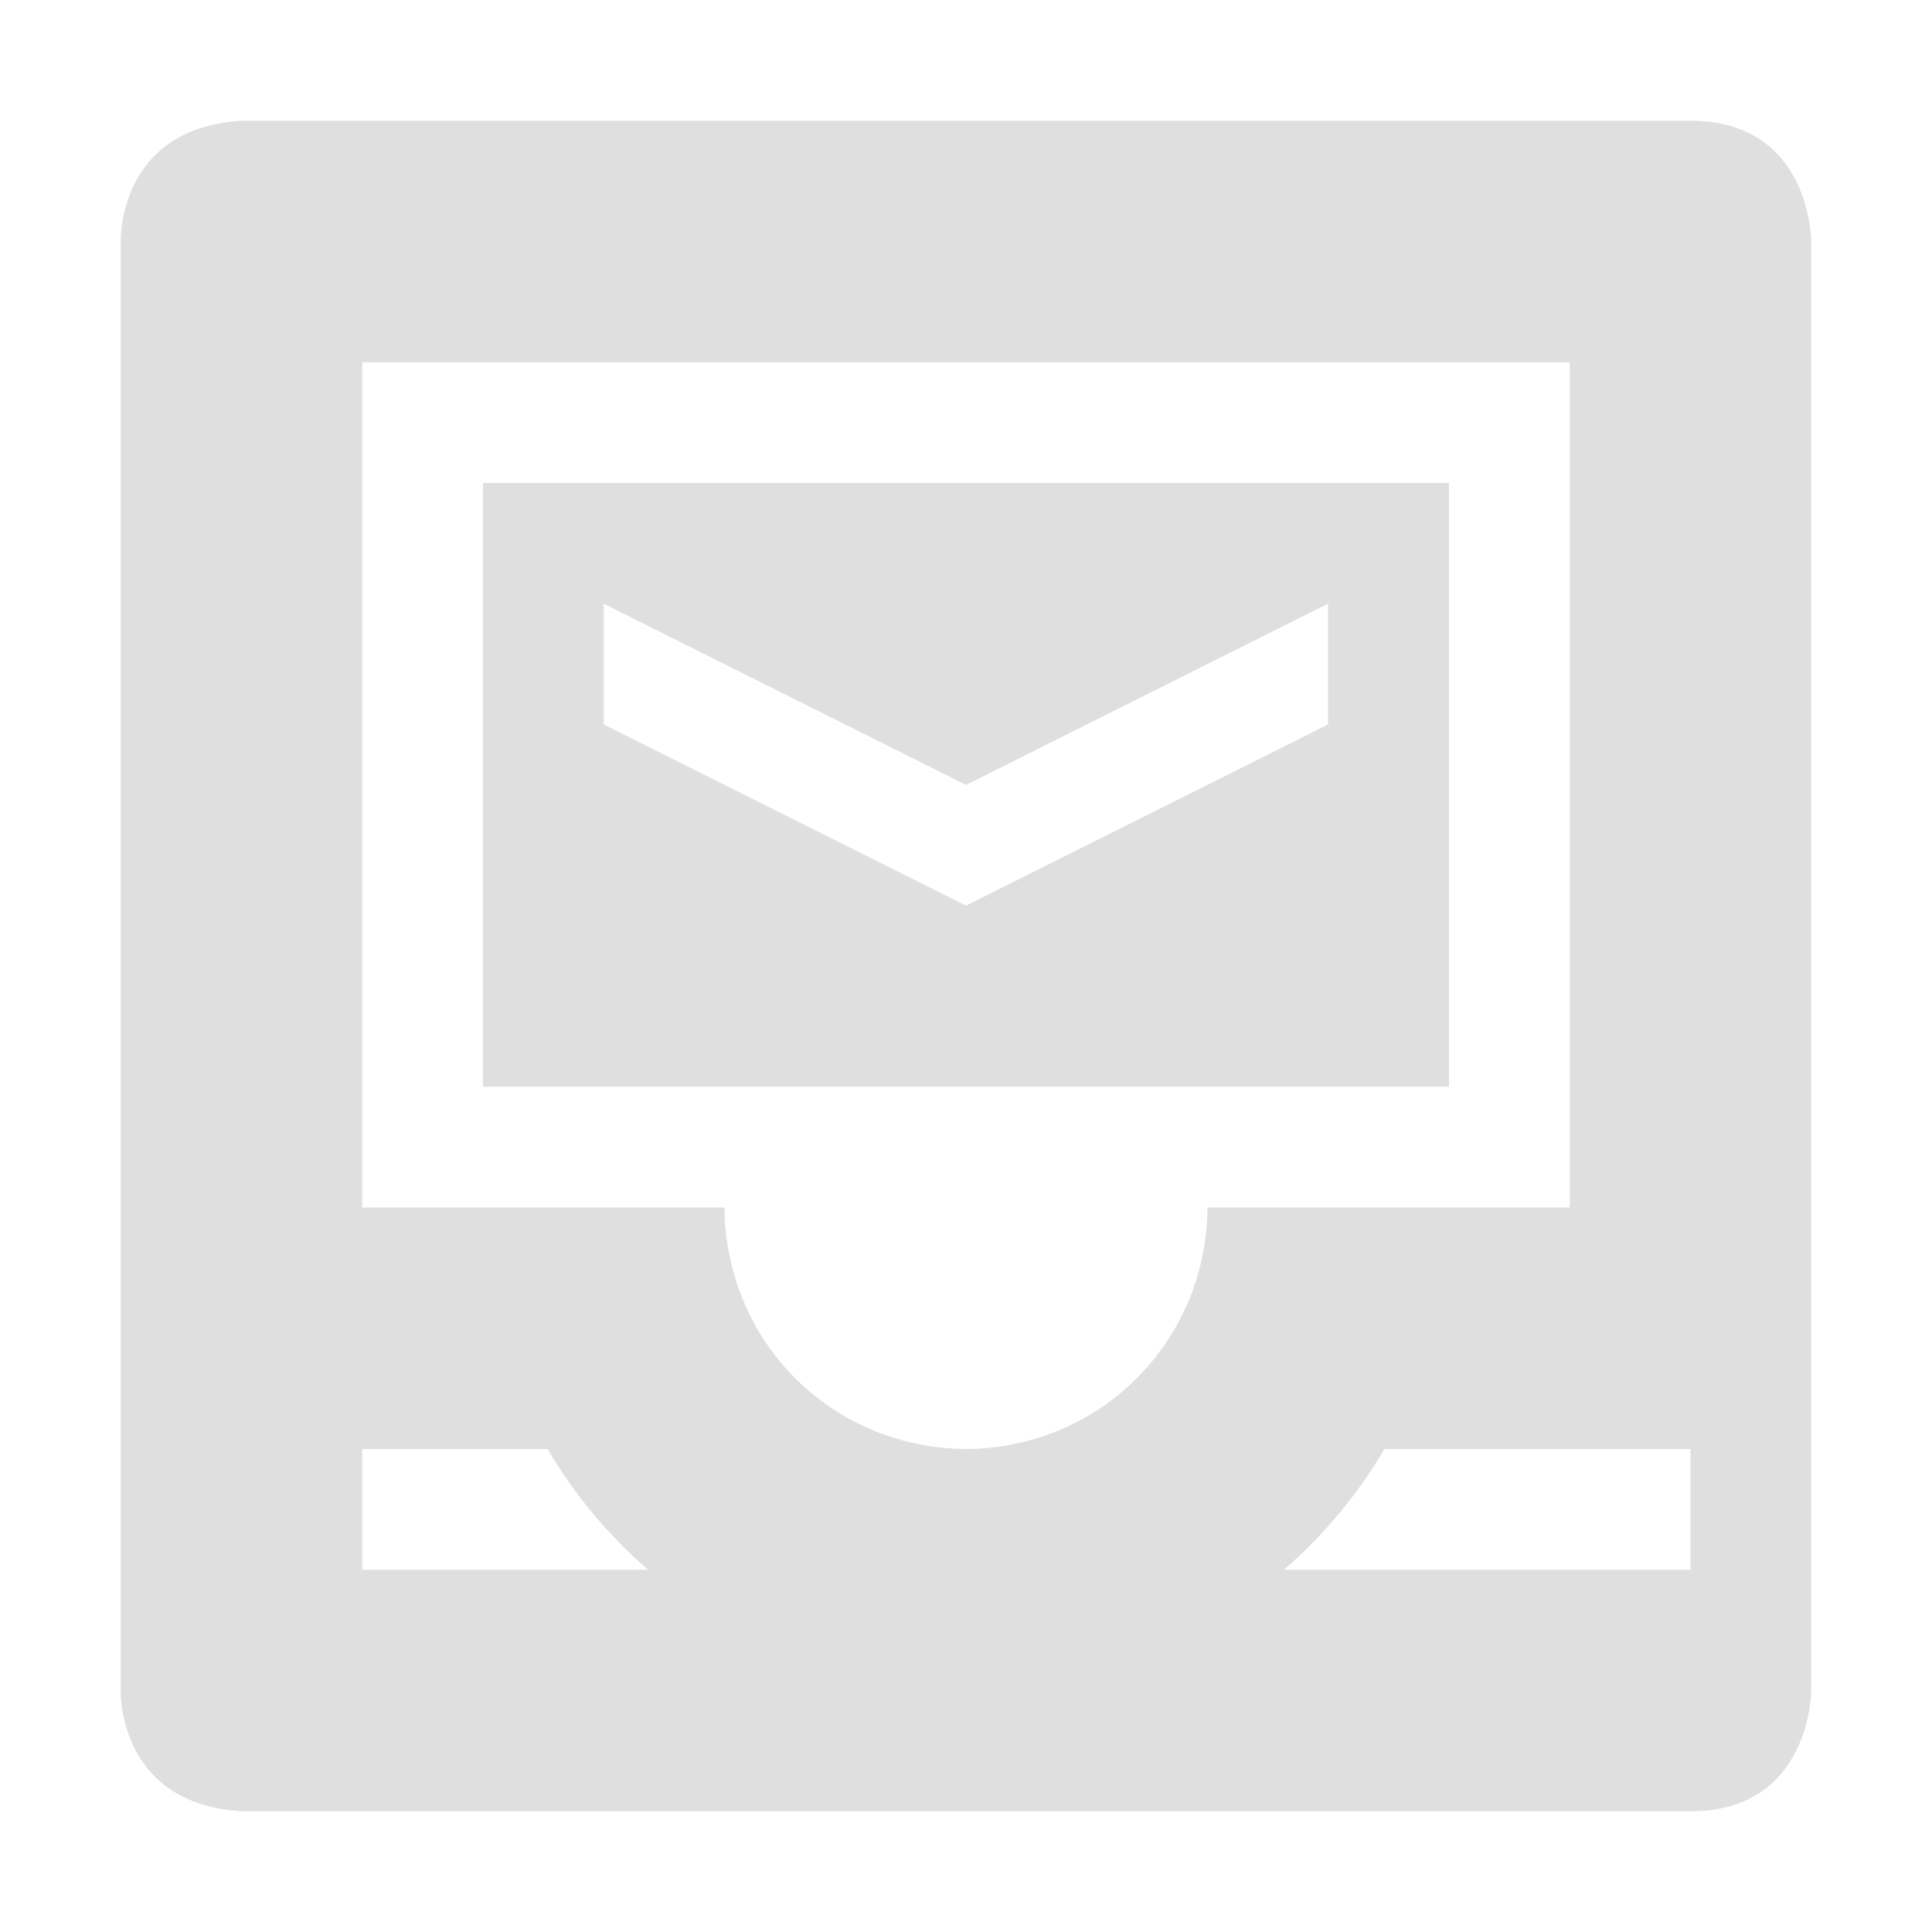 <?xml version="1.0" encoding="UTF-8" standalone="no"?>
<!-- Created with Inkscape (http://www.inkscape.org/) -->

<svg
   width="16"
   height="16"
   viewBox="0 0 16 16"
   version="1.1"
   id="svg5"
   inkscape:version="1.2.2 (1:1.2.2+202305151914+b0a8486541)"
   sodipodi:docname="internet-mail-symbolic.svg"
   xmlns:inkscape="http://www.inkscape.org/namespaces/inkscape"
   xmlns:sodipodi="http://sodipodi.sourceforge.net/DTD/sodipodi-0.dtd"
   xmlns="http://www.w3.org/2000/svg"
   xmlns:svg="http://www.w3.org/2000/svg">
  <sodipodi:namedview
     id="namedview7"
     pagecolor="#ffffff"
     bordercolor="#000000"
     borderopacity="0.25"
     inkscape:showpageshadow="2"
     inkscape:pageopacity="0.0"
     inkscape:pagecheckerboard="0"
     inkscape:deskcolor="#d1d1d1"
     inkscape:document-units="px"
     showgrid="false"
     inkscape:zoom="51.875"
     inkscape:cx="8"
     inkscape:cy="8"
     inkscape:window-width="1920"
     inkscape:window-height="1008"
     inkscape:window-x="0"
     inkscape:window-y="0"
     inkscape:window-maximized="1"
     inkscape:current-layer="svg5" />
  <defs
     id="defs2" />
  <path
     d="m 2,1 c -1.031,0.063 -1,1 -1,1 V 14 c 0,0 -0.031,0.938 1,1 H 14 c 1,0 1,-1 1,-1 V 2 c 0,0 -2e-6,-1 -1,-1 m -11,2 H 13 V 10 h -3 c -4.019e-4,0.112 -0.01,0.224 -0.029,0.334 -0.001,0.007 -0.003,0.014 -0.004,0.021 -0.02,0.11 -0.048,0.217 -0.086,0.322 -0.001,0.004 -0.003,0.008 -0.004,0.012 -0.039,0.107 -0.088,0.211 -0.145,0.311 -0.176,0.304 -0.428,0.557 -0.732,0.732 -0.099,0.057 -0.203,0.105 -0.311,0.145 -0.004,0.001 -0.008,0.003 -0.012,0.004 -0.105,0.038 -0.213,0.066 -0.322,0.086 -0.007,0.001 -0.014,0.003 -0.021,0.004 -0.11,0.019 -0.222,0.029 -0.334,0.029 -0.112,-4.02e-4 -0.224,-0.01 -0.334,-0.029 -0.007,-0.001 -0.014,-0.003 -0.021,-0.004 -0.11,-0.02 -0.217,-0.048 -0.322,-0.086 -0.004,-0.001 -0.008,-0.003 -0.012,-0.004 C 7.203,11.838 7.099,11.789 7,11.732 6.696,11.557 6.443,11.304 6.268,11 c -0.057,-0.099 -0.105,-0.203 -0.145,-0.311 -0.001,-0.004 -0.003,-0.008 -0.004,-0.012 -0.038,-0.105 -0.066,-0.213 -0.086,-0.322 -0.001,-0.007 -0.003,-0.014 -0.004,-0.021 C 6.01,10.224 6,10.112 6,10 h -3 z m 0,9 h 1.535 c 0.221,0.377 0.502,0.714 0.832,1 h -2.367 v -1 z m 8.465,0 h 2.535 v 1 h -3.367 c 0.33,-0.286 0.611,-0.623 0.832,-1 z M 4,4 v 5 H 12 v -5 z m 1,1 3,1.5 2.998,-1.5 v 1 l -2.998,1.5 -3,-1.5 z"
     id="path399"
     style="fill:#dfdfdf;fill-opacity:1" />
</svg>
